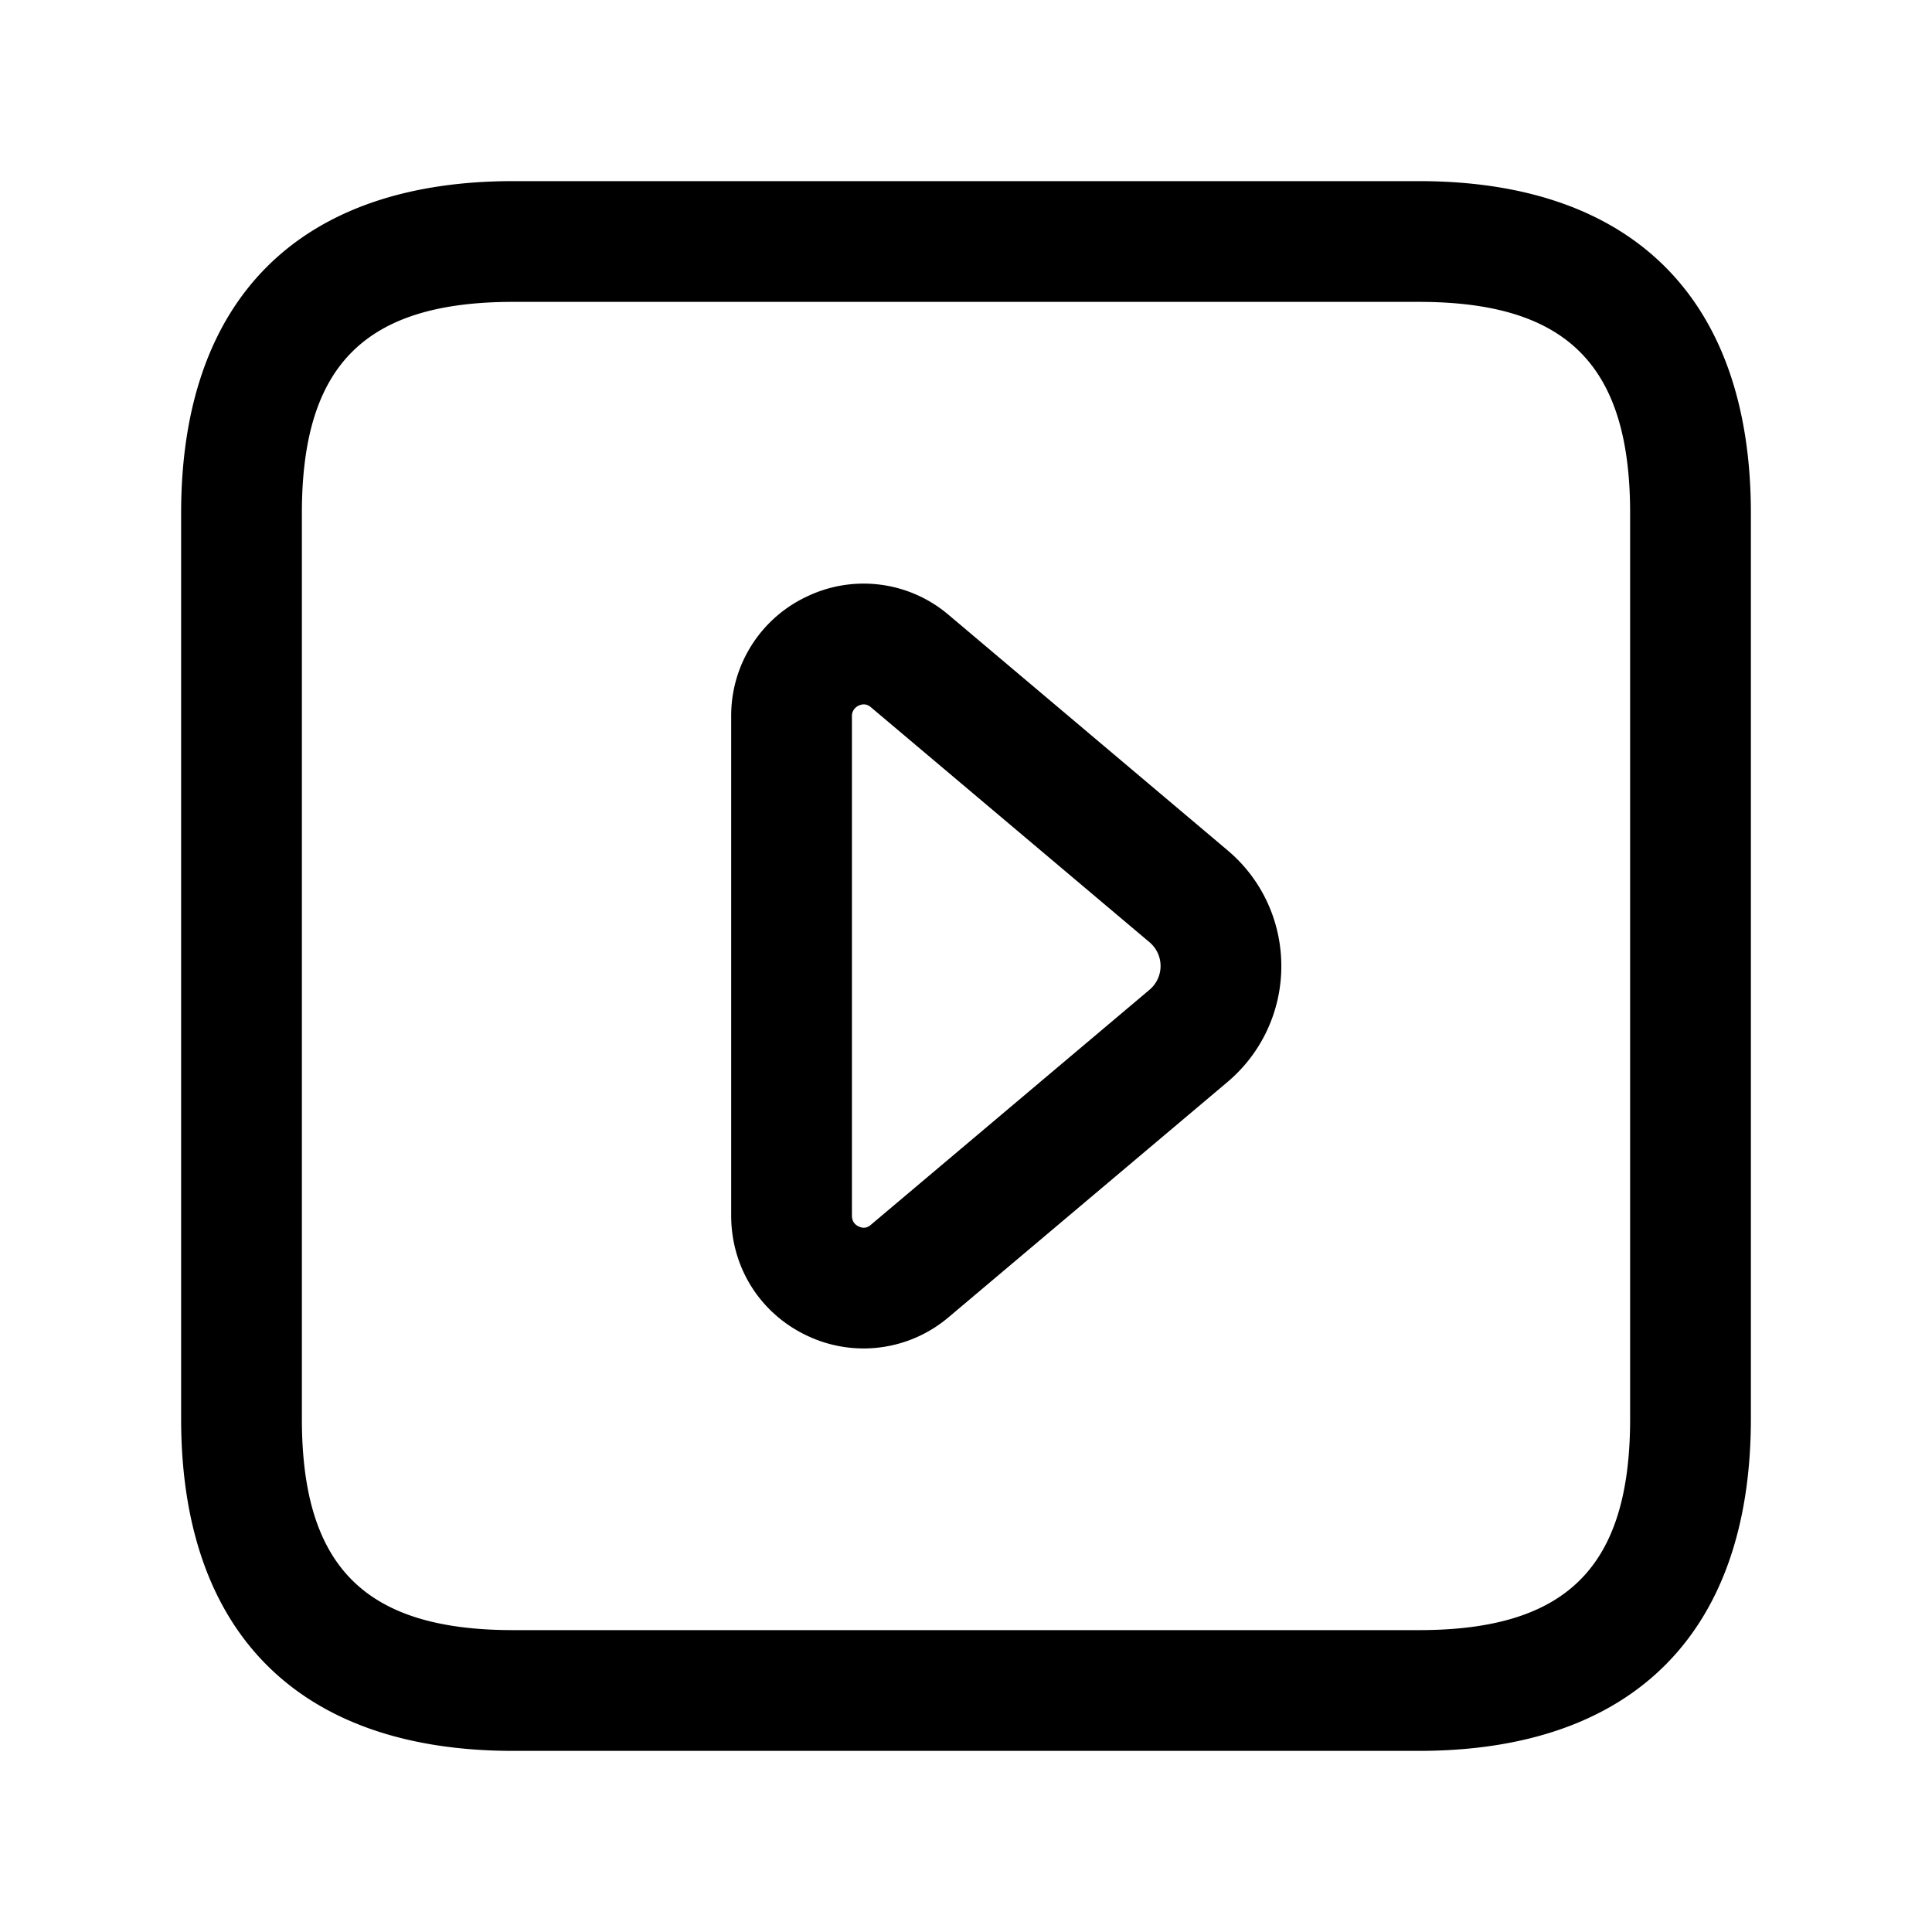 <svg xmlns="http://www.w3.org/2000/svg" width="24" height="24" fill="none"><path fill="currentColor" d="M17.625 2.25H6.375c-2.66 0-4.125 1.465-4.125 4.125v11.25c0 2.66 1.465 4.125 4.125 4.125h11.25c2.66 0 4.125-1.465 4.125-4.125V6.375c0-2.66-1.465-4.125-4.125-4.125m2.625 15.375c0 1.84-.785 2.625-2.625 2.625H6.375c-1.84 0-2.625-.785-2.625-2.625V6.375c0-1.84.785-2.625 2.625-2.625h11.25c1.84 0 2.625.785 2.625 2.625zm-8.465-9.986a1.628 1.628 0 0 0-1.75-.234 1.634 1.634 0 0 0-.952 1.497V15.1c0 .65.365 1.224.953 1.497a1.632 1.632 0 0 0 1.749-.235l3.462-2.92a1.88 1.88 0 0 0 .67-1.441c0-.558-.244-1.083-.67-1.44zm2.495 4.656-3.462 2.92c-.019.014-.066.06-.15.021-.057-.026-.085-.072-.085-.137V8.902a.14.14 0 0 1 .085-.137.146.146 0 0 1 .062-.015c.046 0 .075.025.088.035l3.462 2.92a.386.386 0 0 1 0 .59"/></svg>